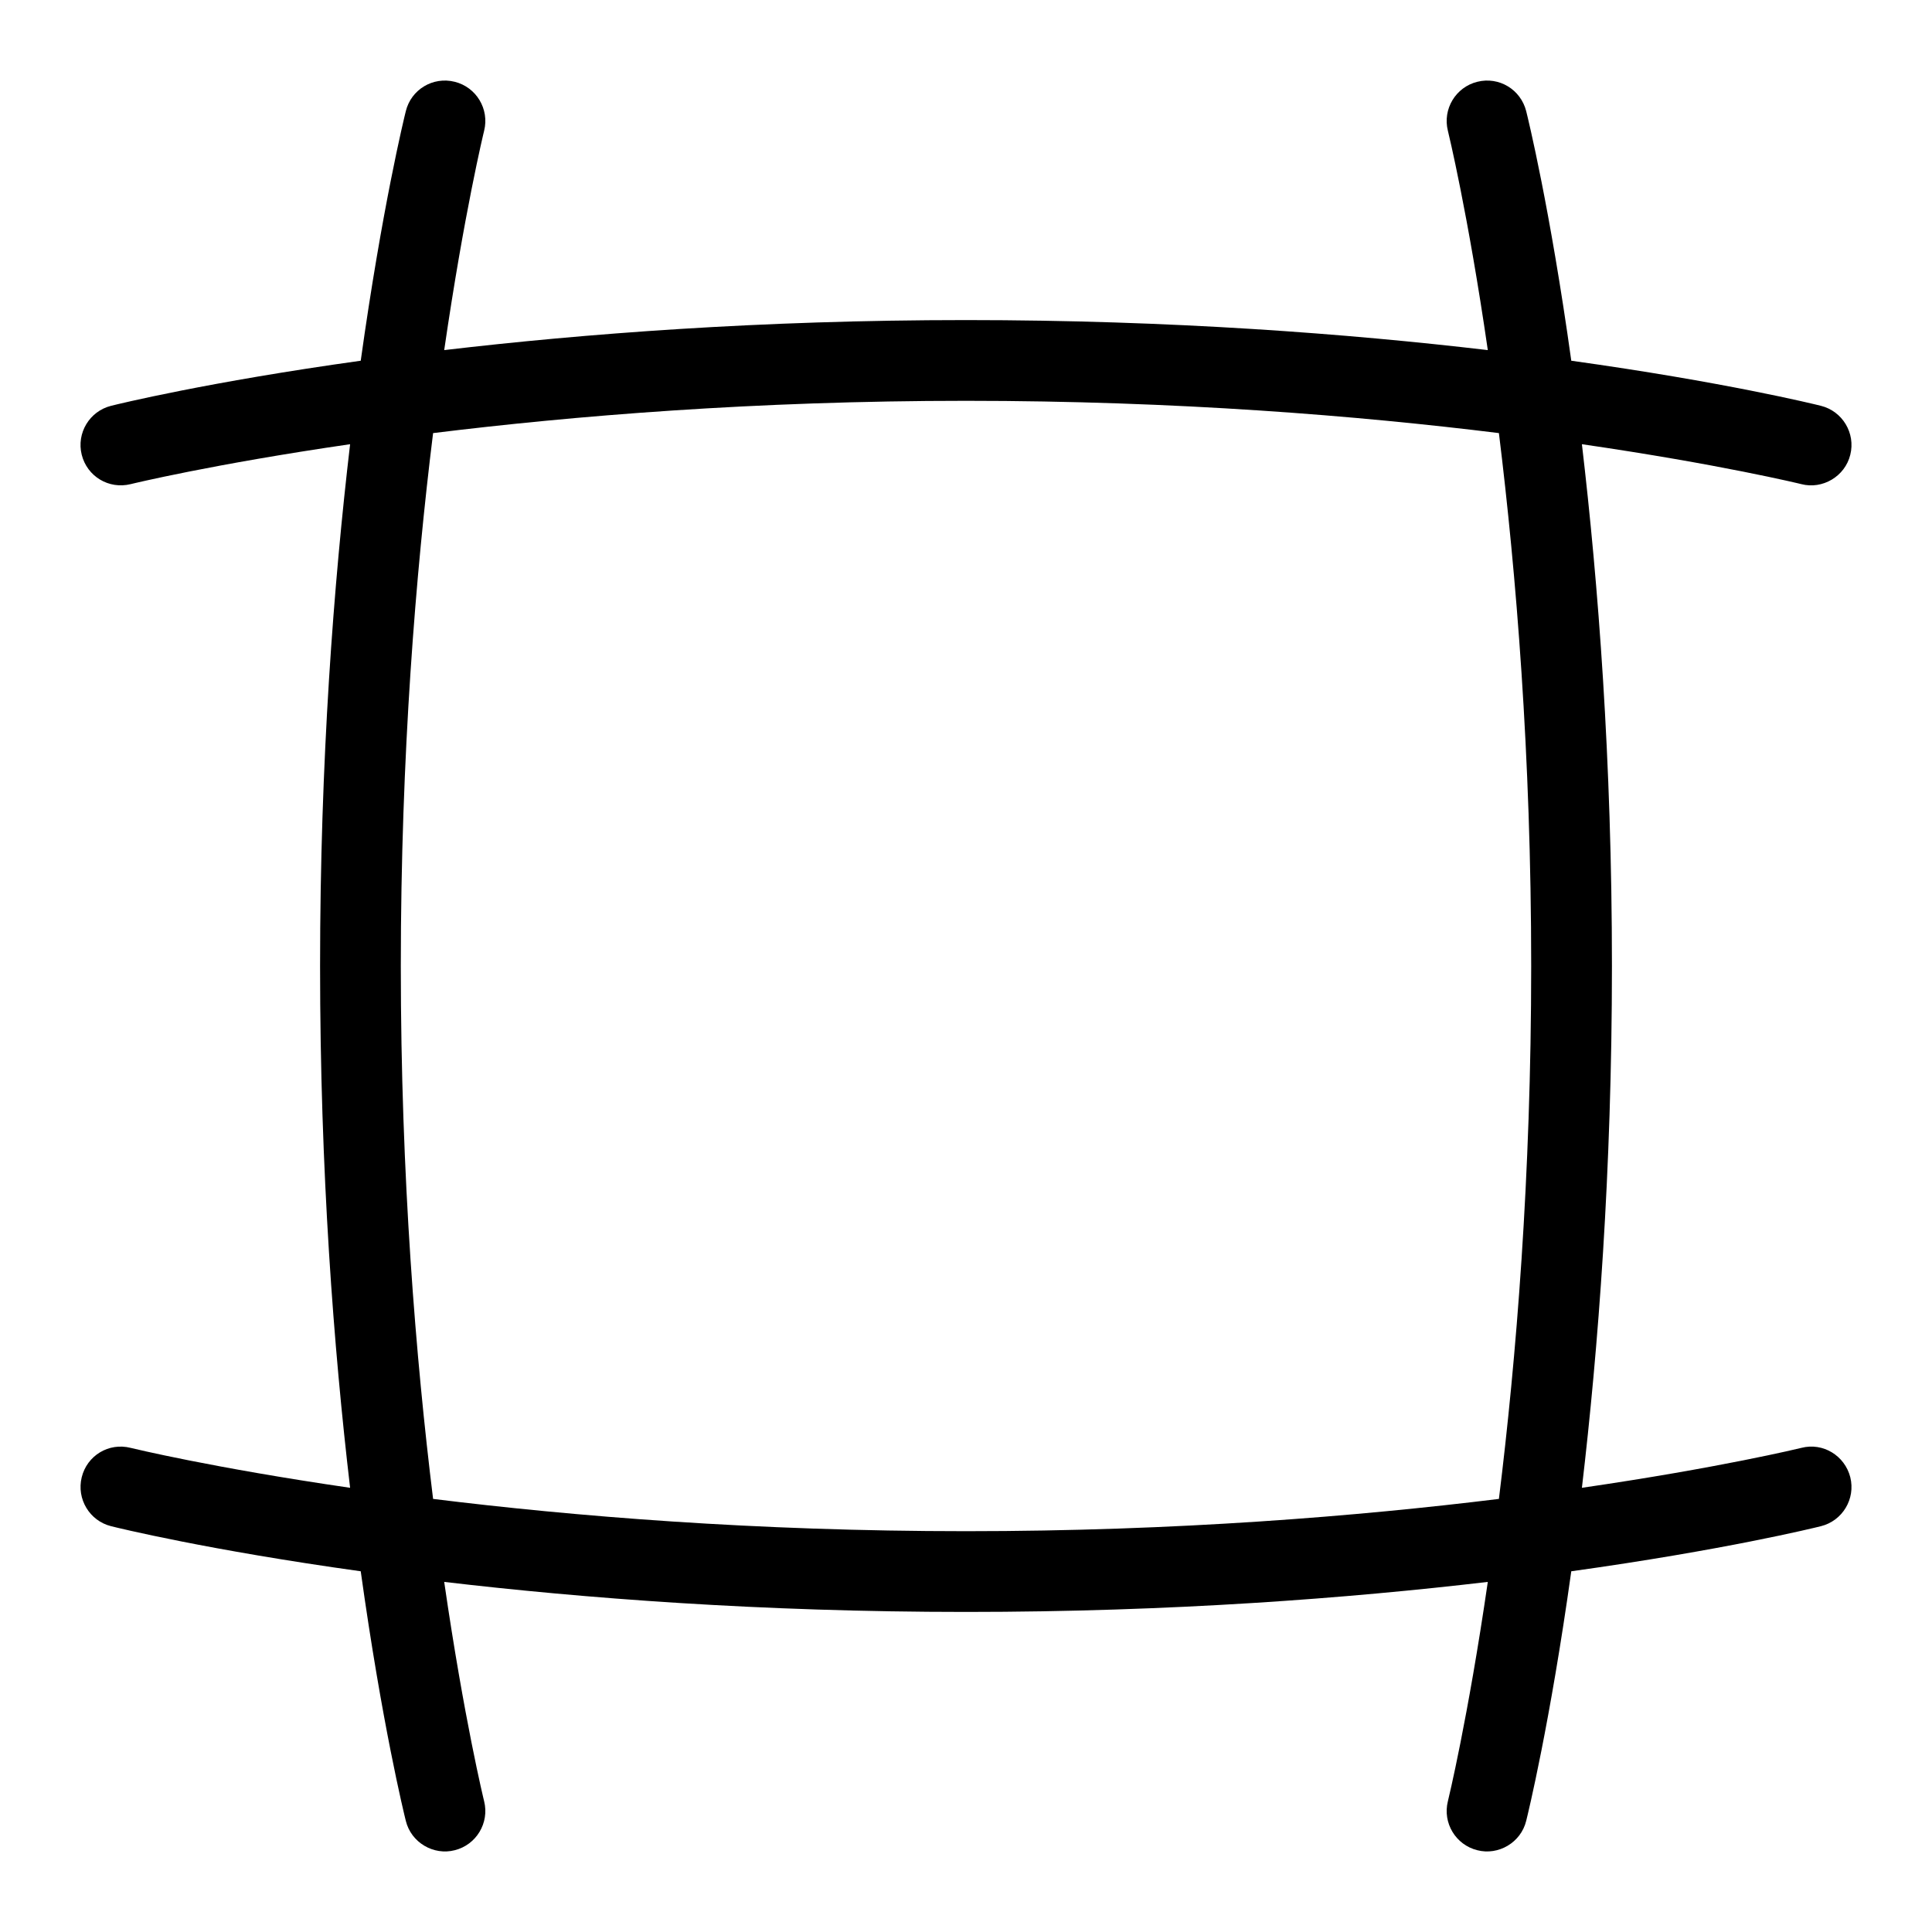 <svg id="Layer_1" viewBox="0 0 24 24" xmlns="http://www.w3.org/2000/svg" data-name="Layer 1"><path d="m22.377 17.986c-.02.005-1.015.247-2.726.496.203-1.728.373-3.925.373-6.482s-.17-4.754-.373-6.482c1.711.249 2.706.491 2.726.496.262.068.542-.095.608-.365.067-.268-.097-.541-.365-.608-.088-.022-1.205-.296-3.101-.56-.264-1.896-.538-3.012-.56-3.1-.068-.269-.337-.433-.608-.365-.268.067-.432.339-.365.608.005.02.248 1.015.496 2.725-1.728-.203-3.925-.373-6.482-.373s-4.754.17-6.482.373c.249-1.711.491-2.705.496-2.725.067-.269-.097-.541-.365-.608-.271-.068-.542.096-.608.365-.022.088-.295 1.205-.56 3.1-1.896.264-3.013.538-3.101.56-.268.067-.432.339-.365.608.067.268.335.432.608.365.02-.005 1.015-.247 2.726-.496-.203 1.728-.373 3.925-.373 6.482s.17 4.754.373 6.482c-1.711-.249-2.706-.491-2.726-.496-.273-.069-.542.096-.608.365s.097.541.365.608c.088.022 1.205.296 3.101.56.264 1.896.538 3.012.56 3.1.066.271.346.433.608.365.268-.067.432-.339.365-.608-.005-.02-.248-1.015-.496-2.725 1.728.203 3.925.373 6.482.373s4.754-.17 6.482-.373c-.249 1.711-.491 2.705-.496 2.725-.067.269.097.541.365.608.262.068.542-.094.608-.365.022-.088.295-1.205.56-3.1 1.896-.264 3.013-.538 3.101-.56.268-.067.432-.339.365-.608-.068-.268-.339-.435-.608-.365zm-10.377 1.035c-2.623 0-4.882-.186-6.62-.401-.214-1.738-.401-3.997-.401-6.62s.186-4.882.401-6.62c1.738-.214 3.997-.401 6.62-.401s4.882.186 6.62.401c.214 1.738.401 3.997.401 6.62s-.186 4.882-.401 6.62c-1.738.214-3.997.401-6.62.401z"/></svg>